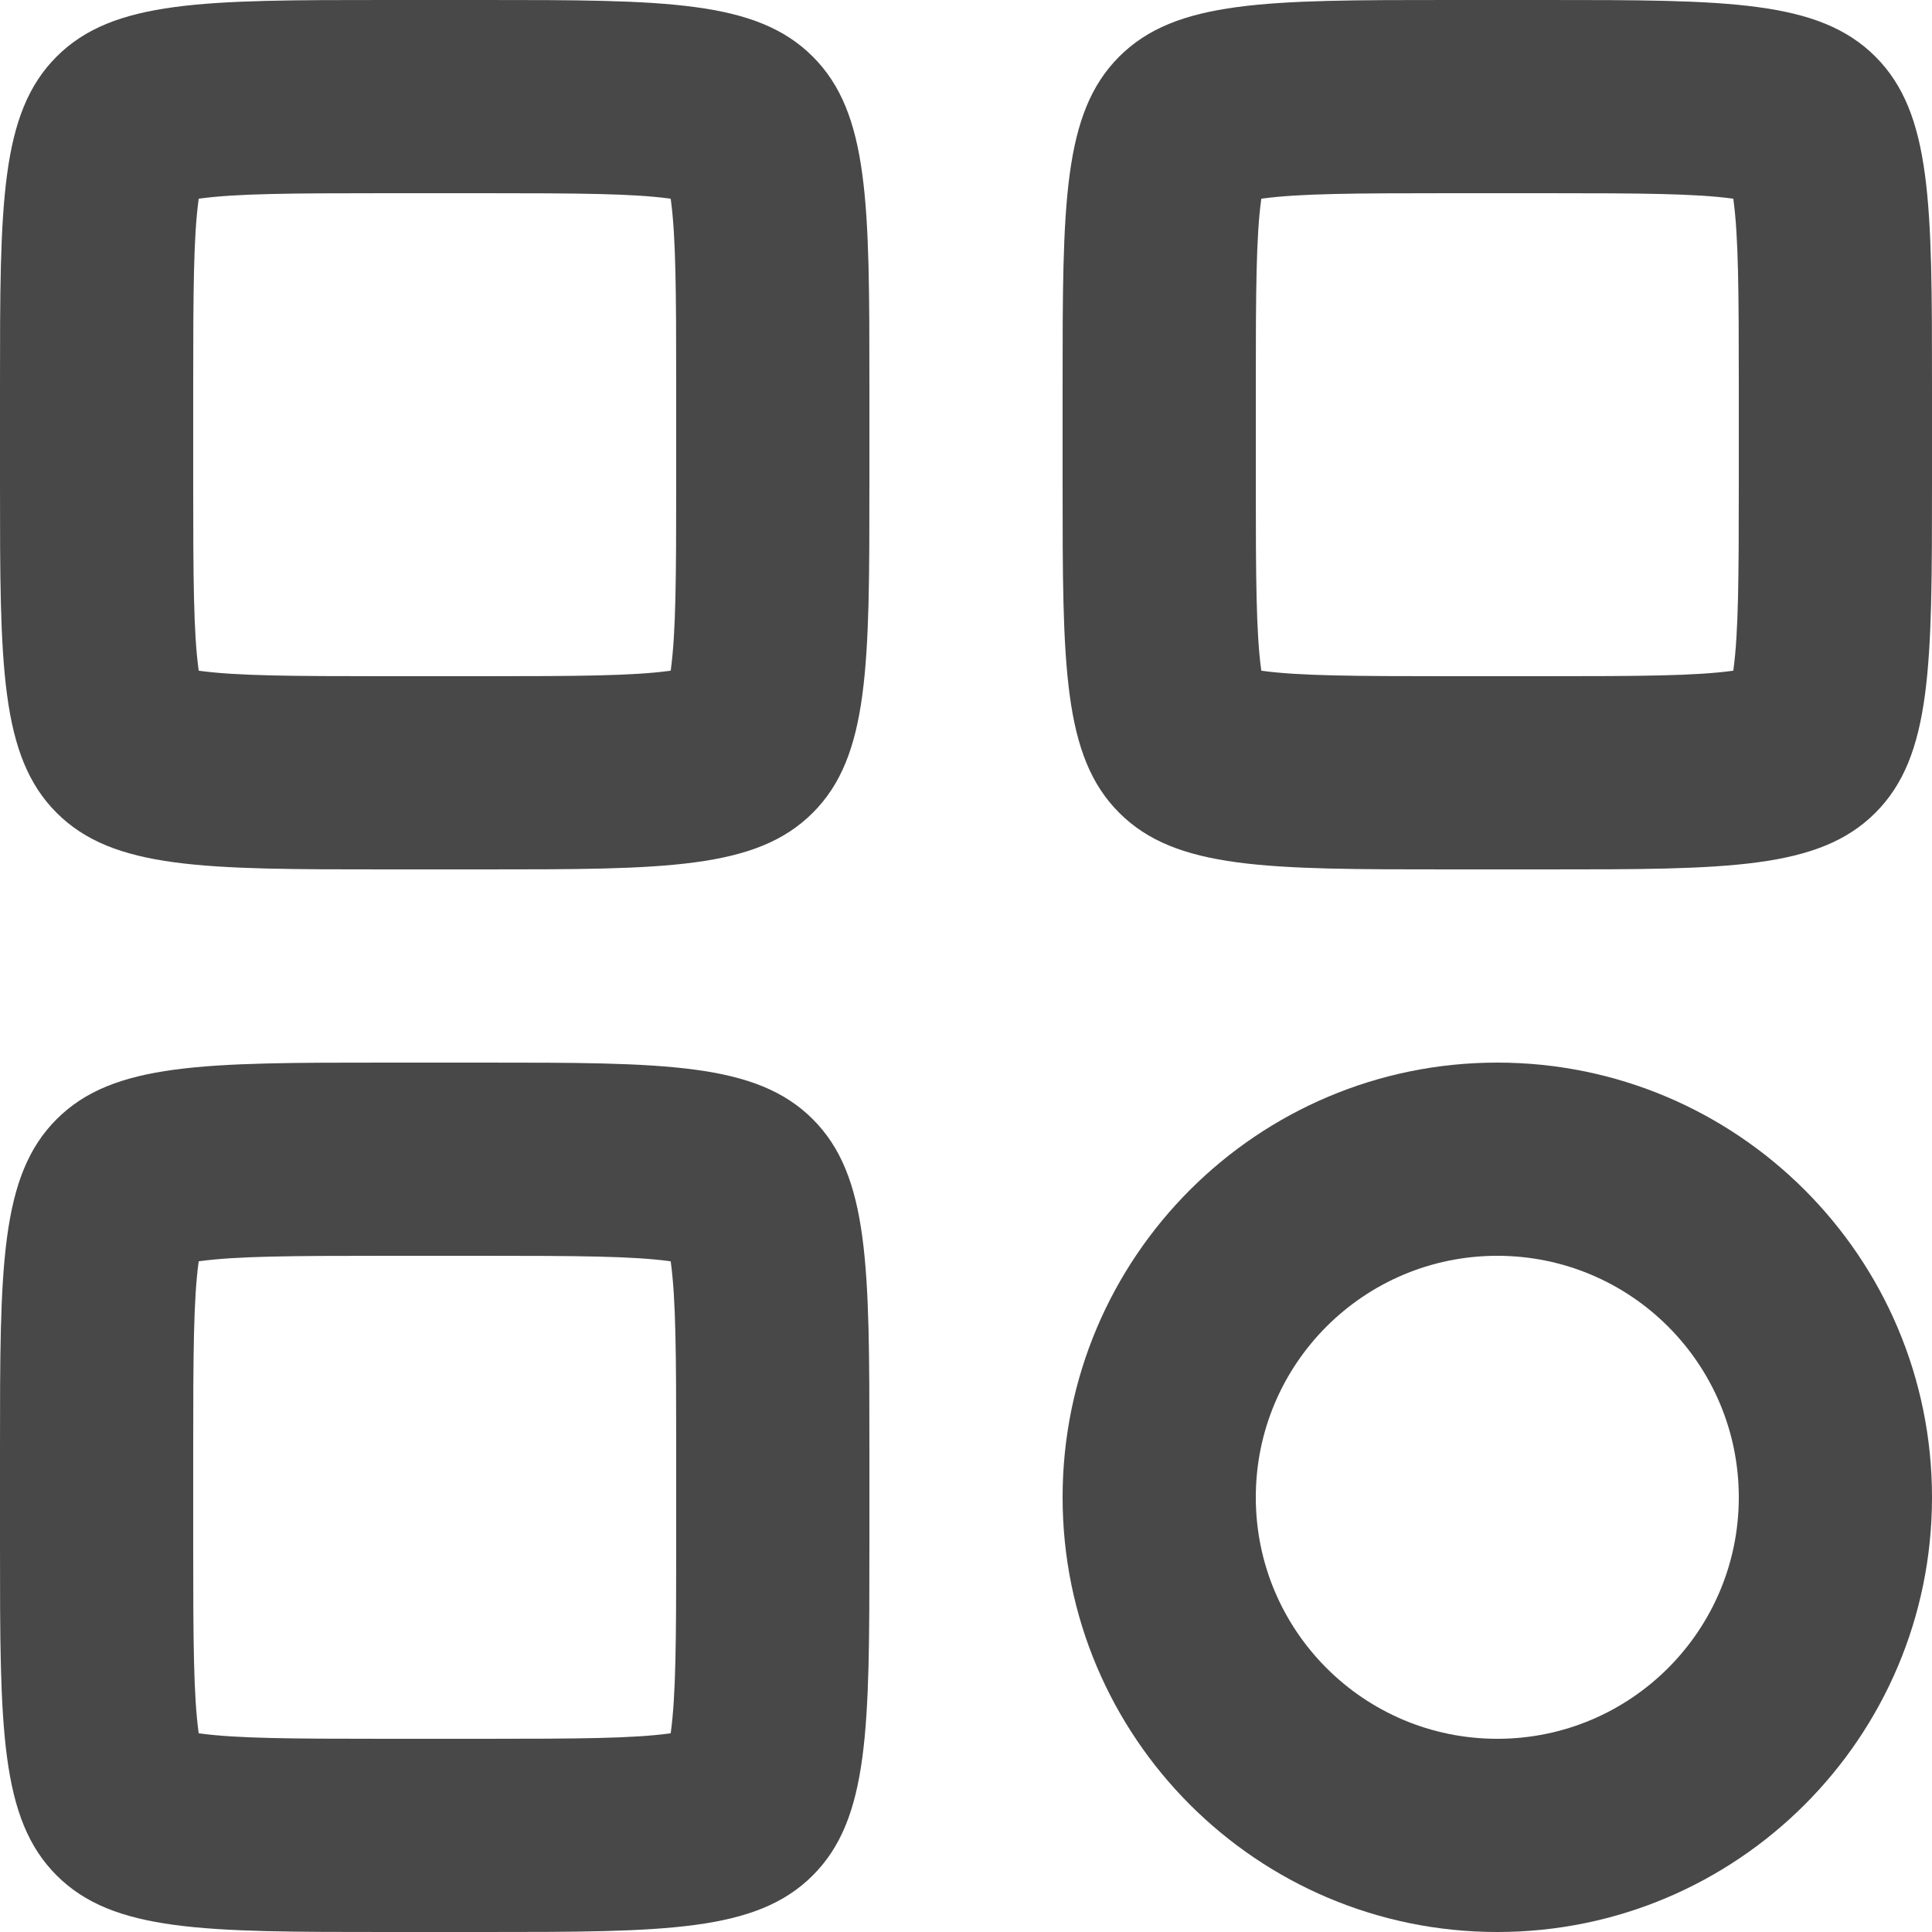 <svg width="20" height="20" viewBox="0 0 20 20" fill="none" xmlns="http://www.w3.org/2000/svg">
<path fill-rule="evenodd" clip-rule="evenodd" d="M5 2H4C3.001 2 2.452 2.004 2.072 2.055C2.067 2.056 2.062 2.057 2.057 2.057C2.057 2.062 2.056 2.067 2.055 2.072C2.004 2.452 2 3.001 2 4V5C2 5.999 2.004 6.548 2.055 6.928C2.056 6.933 2.057 6.938 2.057 6.943C2.062 6.943 2.067 6.944 2.072 6.945C2.452 6.996 3.001 7 4 7H5C5.999 7 6.548 6.996 6.928 6.945C6.933 6.944 6.938 6.943 6.943 6.943C6.943 6.938 6.944 6.933 6.945 6.928C6.996 6.548 7 5.999 7 5V4C7 3.001 6.996 2.452 6.945 2.072C6.944 2.067 6.943 2.062 6.943 2.057C6.938 2.057 6.933 2.056 6.928 2.055C6.548 2.004 5.999 2 5 2ZM2.097 7.138L2.096 7.136L2.097 7.138ZM1.862 2.097L1.864 2.096L1.862 2.097ZM0.586 0.586C0 1.172 0 2.114 0 4V5C0 6.886 0 7.828 0.586 8.414C1.172 9 2.114 9 4 9H5C6.886 9 7.828 9 8.414 8.414C9 7.828 9 6.886 9 5V4C9 2.114 9 1.172 8.414 0.586C7.828 0 6.886 0 5 0H4C2.114 0 1.172 0 0.586 0.586Z" fill="#484848"/>
<path fill-rule="evenodd" clip-rule="evenodd" d="M16 2H15C14.001 2 13.452 2.004 13.072 2.055C13.067 2.056 13.062 2.057 13.057 2.057C13.057 2.062 13.056 2.067 13.055 2.072C13.004 2.452 13 3.001 13 4V5C13 5.999 13.004 6.548 13.055 6.928C13.056 6.933 13.057 6.938 13.057 6.943C13.062 6.943 13.067 6.944 13.072 6.945C13.452 6.996 14.001 7 15 7H16C16.999 7 17.548 6.996 17.928 6.945C17.933 6.944 17.938 6.943 17.943 6.943C17.943 6.938 17.944 6.933 17.945 6.928C17.996 6.548 18 5.999 18 5V4C18 3.001 17.996 2.452 17.945 2.072C17.944 2.067 17.943 2.062 17.943 2.057C17.938 2.057 17.933 2.056 17.928 2.055C17.548 2.004 16.999 2 16 2ZM13.097 7.138L13.096 7.136L13.097 7.138ZM12.862 2.097L12.864 2.096L12.862 2.097ZM11.586 0.586C11 1.172 11 2.114 11 4V5C11 6.886 11 7.828 11.586 8.414C12.172 9 13.114 9 15 9H16C17.886 9 18.828 9 19.414 8.414C20 7.828 20 6.886 20 5V4C20 2.114 20 1.172 19.414 0.586C18.828 0 17.886 0 16 0H15C13.114 0 12.172 0 11.586 0.586Z" fill="#484848"/>
<path fill-rule="evenodd" clip-rule="evenodd" d="M13 15.5C13 16.881 14.119 18 15.5 18C16.881 18 18 16.881 18 15.5C18 14.119 16.881 13 15.5 13C14.119 13 13 14.119 13 15.5ZM15.5 11C13.015 11 11 13.015 11 15.5C11 17.985 13.015 20 15.5 20C17.985 20 20 17.985 20 15.5C20 13.015 17.985 11 15.5 11Z" fill="#484848"/>
<path fill-rule="evenodd" clip-rule="evenodd" d="M5 13H4C3.001 13 2.452 13.004 2.072 13.055C2.067 13.056 2.062 13.057 2.057 13.057C2.057 13.062 2.056 13.067 2.055 13.072C2.004 13.452 2 14.001 2 15V16C2 16.999 2.004 17.548 2.055 17.928C2.056 17.933 2.057 17.938 2.057 17.943C2.062 17.943 2.067 17.944 2.072 17.945C2.452 17.996 3.001 18 4 18H5C5.999 18 6.548 17.996 6.928 17.945C6.933 17.944 6.938 17.943 6.943 17.943C6.943 17.938 6.944 17.933 6.945 17.928C6.996 17.548 7 16.999 7 16V15C7 14.001 6.996 13.452 6.945 13.072C6.944 13.067 6.943 13.062 6.943 13.057C6.938 13.057 6.933 13.056 6.928 13.055C6.548 13.004 5.999 13 5 13ZM2.097 18.138L2.096 18.136L2.097 18.138ZM1.862 13.097L1.864 13.096L1.862 13.097ZM0.586 11.586C0 12.172 0 13.114 0 15V16C0 17.886 0 18.828 0.586 19.414C1.172 20 2.114 20 4 20H5C6.886 20 7.828 20 8.414 19.414C9 18.828 9 17.886 9 16V15C9 13.114 9 12.172 8.414 11.586C7.828 11 6.886 11 5 11H4C2.114 11 1.172 11 0.586 11.586Z" fill="#484848"/>
</svg>
